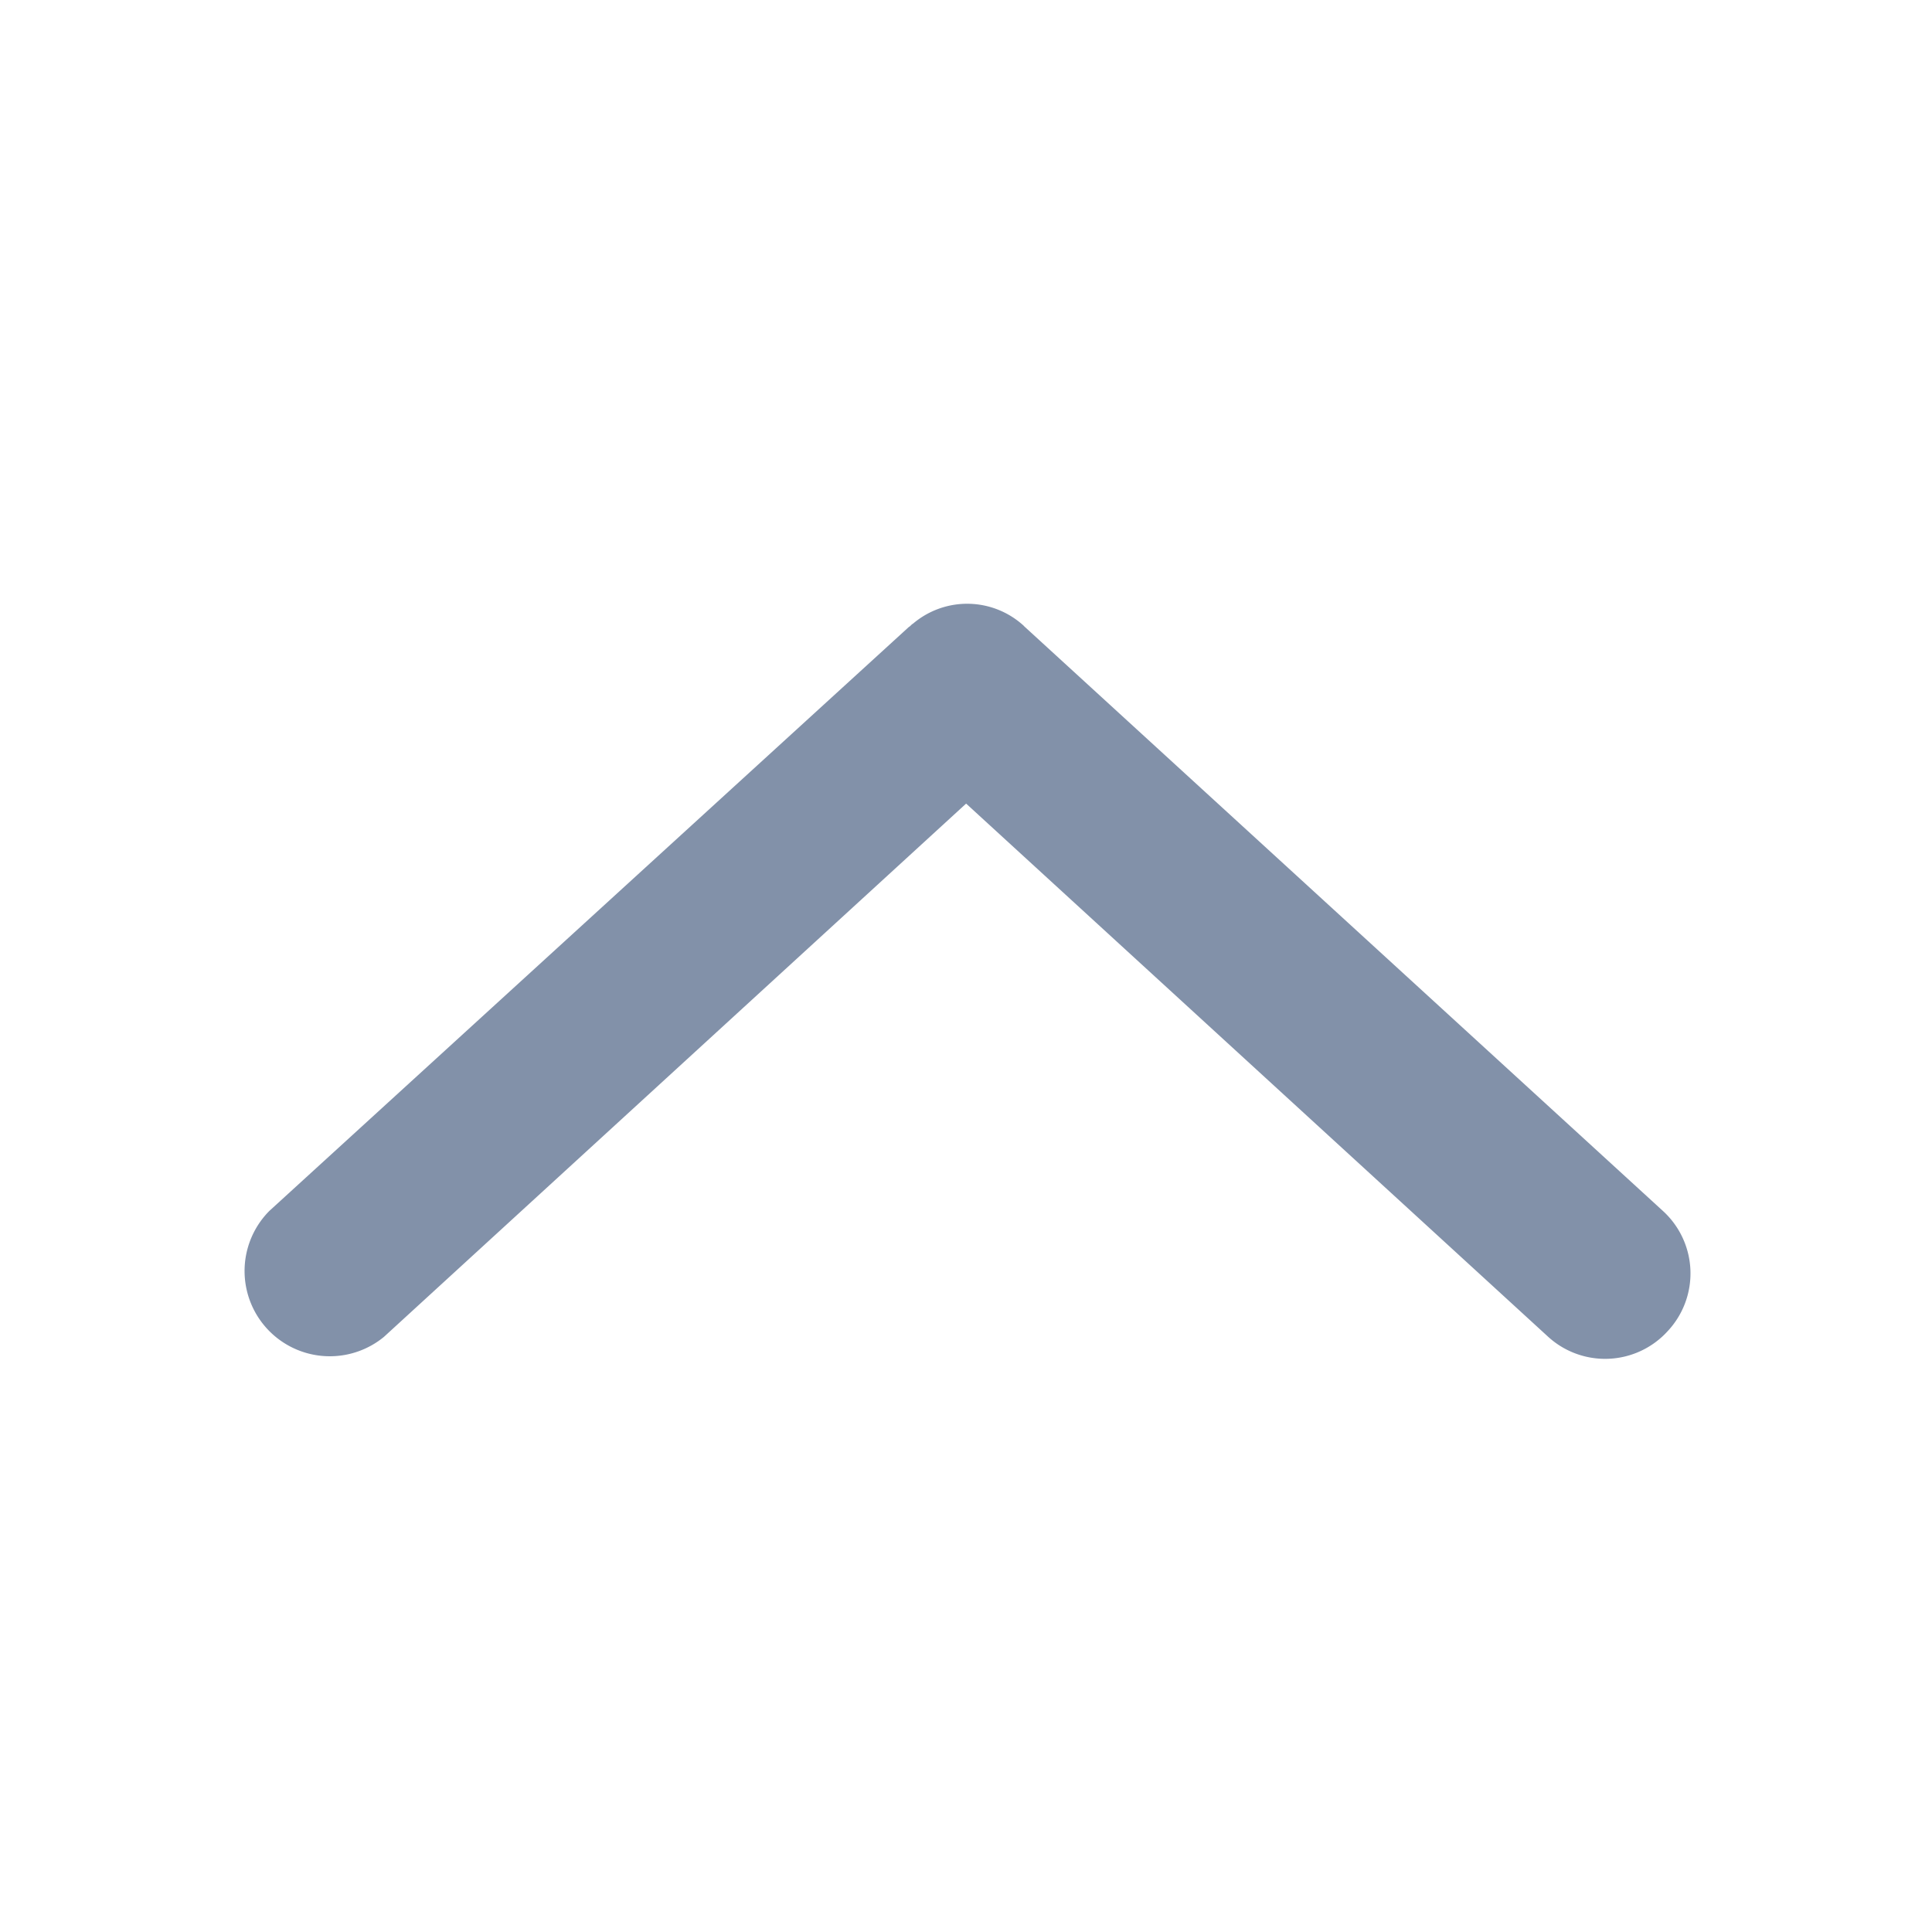 <?xml version="1.0" standalone="no"?><!DOCTYPE svg PUBLIC "-//W3C//DTD SVG 1.1//EN" "http://www.w3.org/Graphics/SVG/1.1/DTD/svg11.dtd"><svg t="1683080769757" class="icon" viewBox="0 0 1024 1024" version="1.1" xmlns="http://www.w3.org/2000/svg" p-id="1550" xmlns:xlink="http://www.w3.org/1999/xlink" width="200" height="200"><path d="M542.784 331.904l338.56 309.888a44.8 44.8 0 0 1 2.56 63.744 44.8 44.8 0 0 1-63.744 2.624l-308.096-282.24-308.608 282.688a45.184 45.184 0 0 1-60.672-66.816l338.944-309.504c0.832-0.384 1.28-1.28 2.176-1.728a44.352 44.352 0 0 1 58.88 1.28z" fill="#8291A9" p-id="1551"></path></svg>